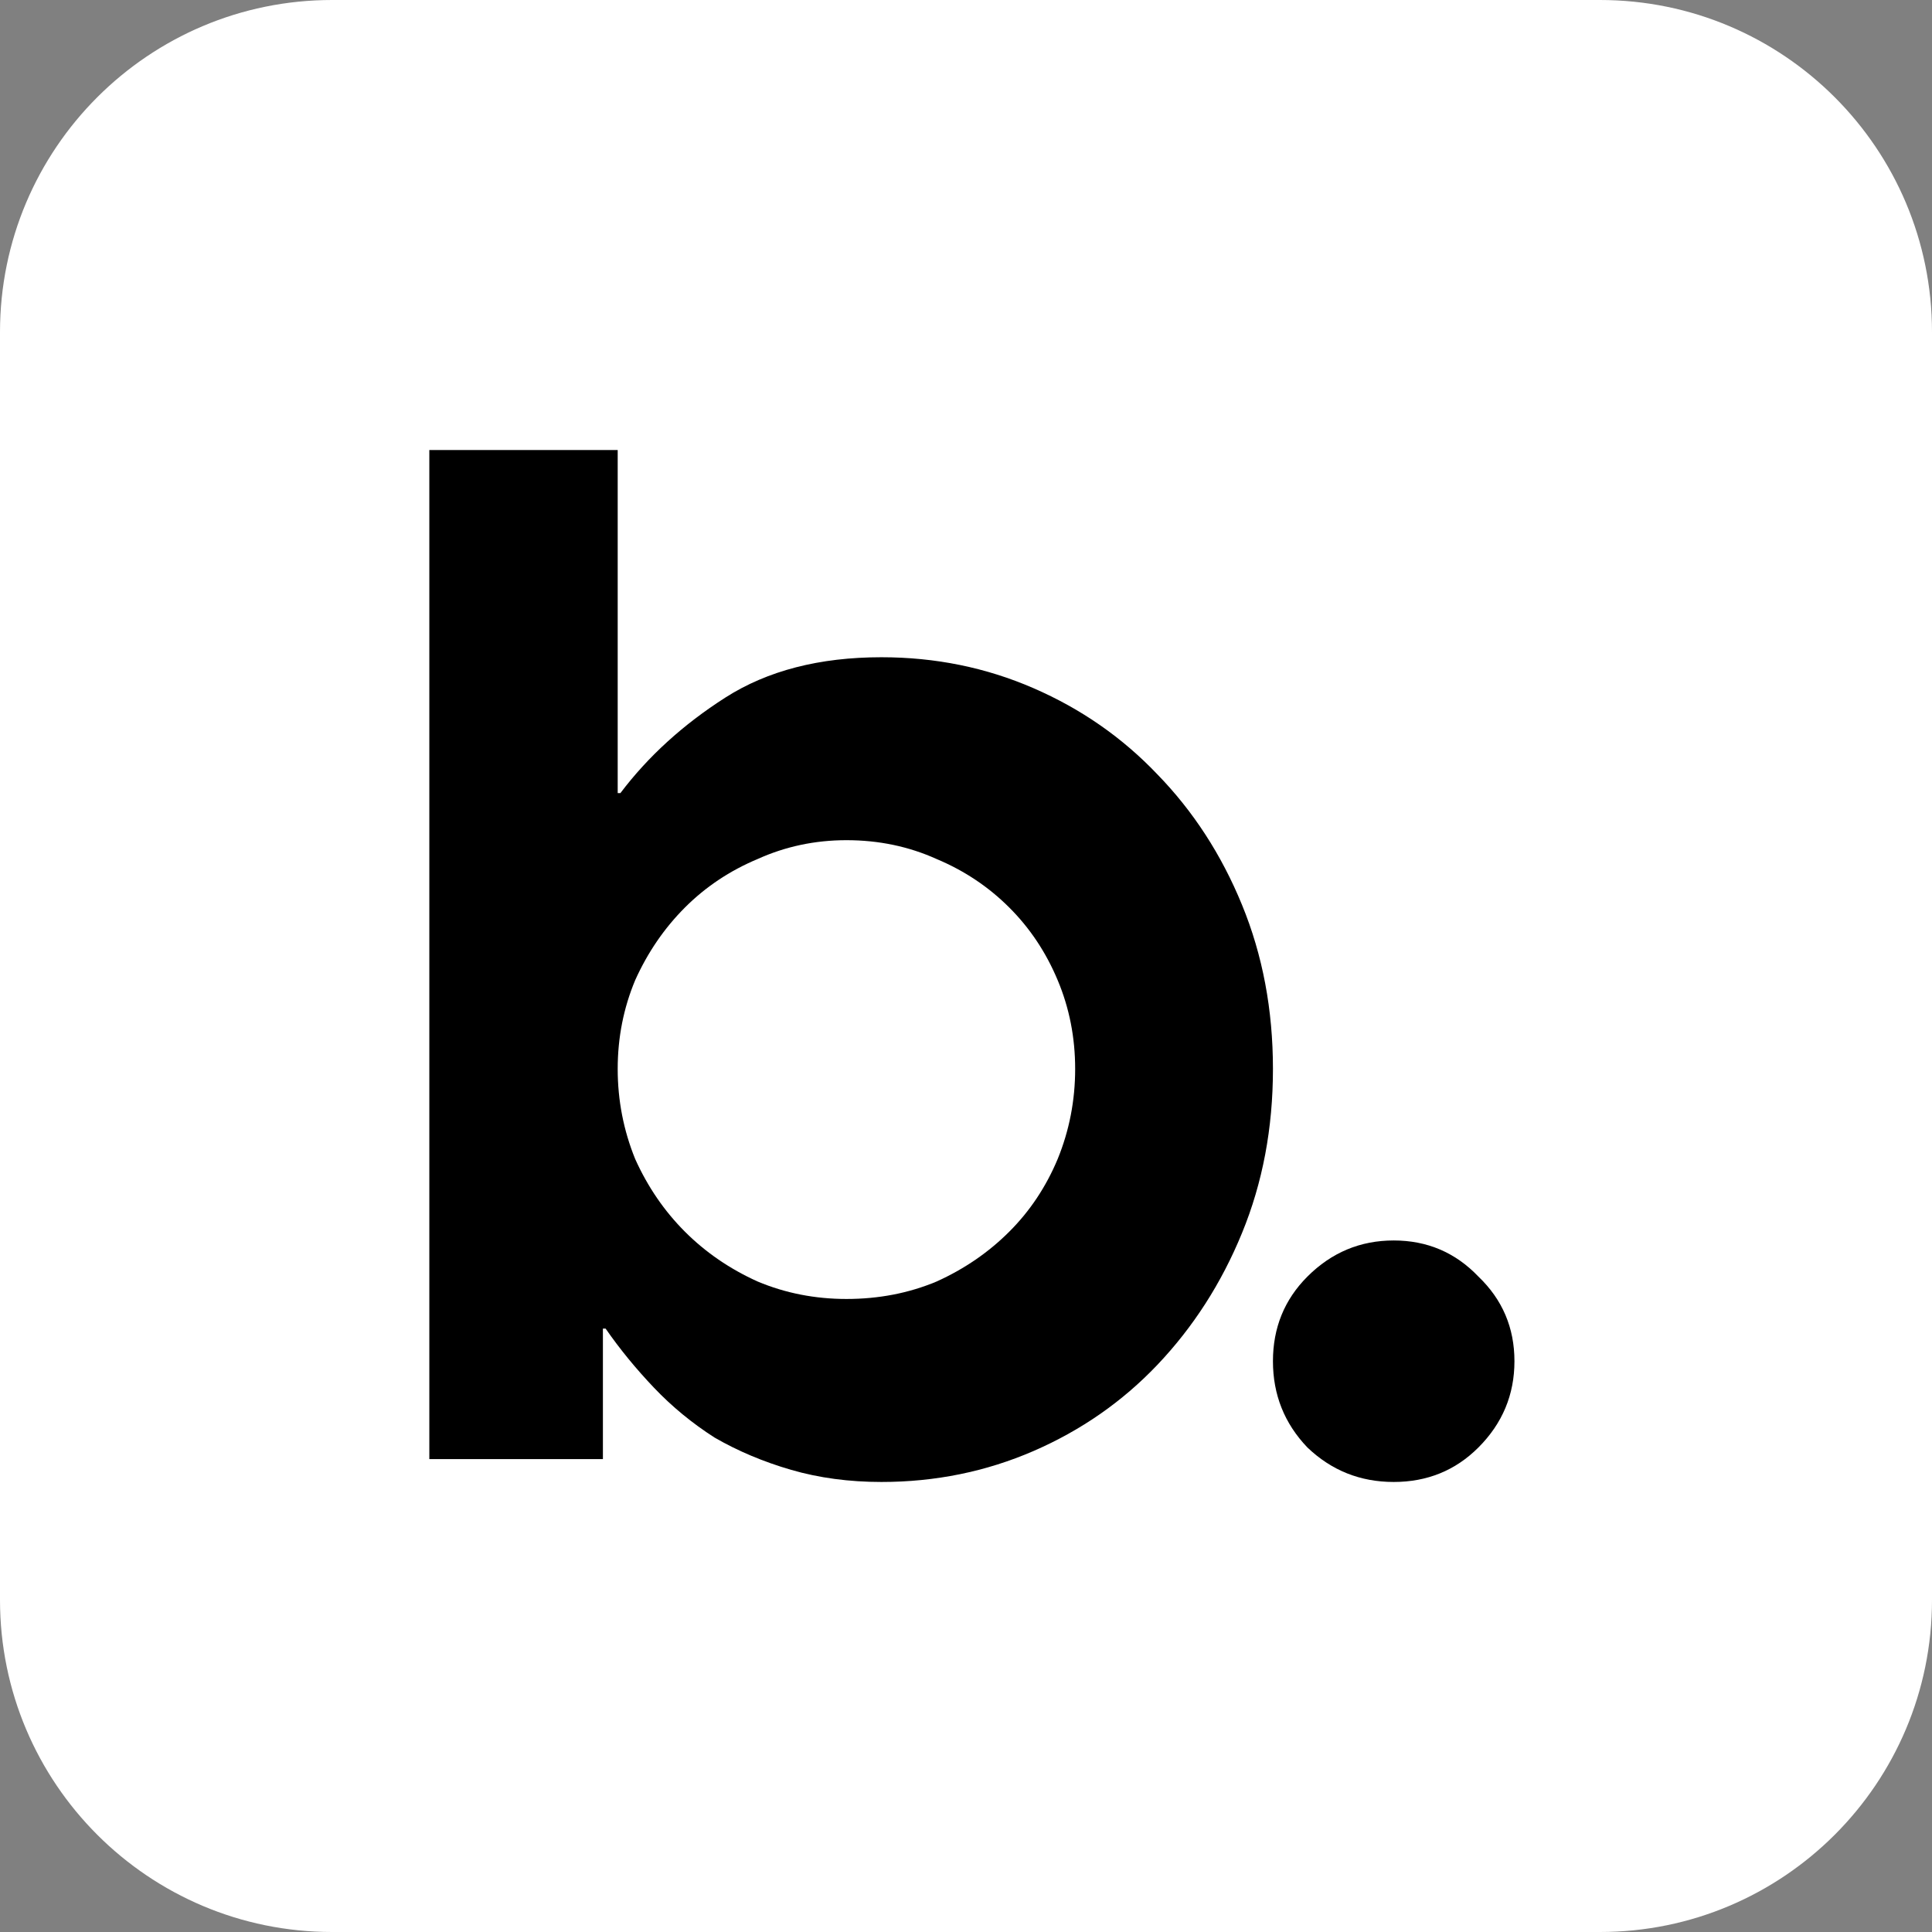 <svg width="32" height="32" viewBox="0 0 32 32" fill="none" xmlns="http://www.w3.org/2000/svg">
<rect x="0" y="0" width="32" height="32" fill="#808080" stroke="none"/>
<g clip-path="url(#clip0_9_177)">
<path d="M26.5 0H5.5C2.462 0 0 2.462 0 5.5V26.5C0 29.538 2.462 32 5.5 32H26.5C29.538 32 32 29.538 32 26.5V5.5C32 2.462 29.538 0 26.5 0Z" fill="white"/>
<path d="M9.986 24.167H7.111V7.454H10.231V13.136H10.276C10.736 12.527 11.316 12 12.014 11.554C12.712 11.108 13.574 10.886 14.599 10.886C15.491 10.886 16.33 11.056 17.117 11.398C17.905 11.74 18.588 12.215 19.168 12.824C19.762 13.434 20.23 14.154 20.571 14.986C20.913 15.818 21.084 16.724 21.084 17.705C21.084 18.685 20.913 19.592 20.571 20.424C20.23 21.256 19.762 21.983 19.168 22.608C18.588 23.217 17.905 23.692 17.117 24.034C16.33 24.375 15.491 24.546 14.599 24.546C14.064 24.546 13.566 24.479 13.106 24.346C12.645 24.212 12.222 24.034 11.836 23.811C11.464 23.573 11.13 23.298 10.833 22.986C10.536 22.674 10.268 22.348 10.031 22.006H9.986V24.167ZM10.231 17.705C10.231 18.225 10.328 18.723 10.521 19.198C10.729 19.659 11.004 20.06 11.345 20.401C11.687 20.743 12.088 21.018 12.549 21.226C13.009 21.419 13.5 21.515 14.02 21.515C14.555 21.515 15.052 21.419 15.513 21.226C15.973 21.018 16.374 20.743 16.716 20.401C17.058 20.06 17.325 19.659 17.518 19.198C17.712 18.723 17.808 18.225 17.808 17.705C17.808 17.185 17.712 16.695 17.518 16.234C17.325 15.773 17.058 15.372 16.716 15.031C16.374 14.689 15.973 14.421 15.513 14.228C15.052 14.02 14.555 13.916 14.02 13.916C13.5 13.916 13.009 14.02 12.549 14.228C12.088 14.421 11.687 14.689 11.345 15.031C11.004 15.372 10.729 15.773 10.521 16.234C10.328 16.695 10.231 17.185 10.231 17.705Z" fill="black"/>
<path d="M23.084 24.546C22.53 24.546 22.054 24.356 21.655 23.975C21.274 23.577 21.084 23.1 21.084 22.546C21.084 21.992 21.274 21.525 21.655 21.144C22.054 20.745 22.53 20.546 23.084 20.546C23.638 20.546 24.106 20.745 24.487 21.144C24.885 21.525 25.084 21.992 25.084 22.546C25.084 23.1 24.885 23.577 24.487 23.975C24.106 24.356 23.638 24.546 23.084 24.546Z" fill="black"/>
</g>
<defs>
<clipPath id="clip0_9_177">
<rect width="32" height="32" fill="white"/>
</clipPath>
</defs>
</svg>
